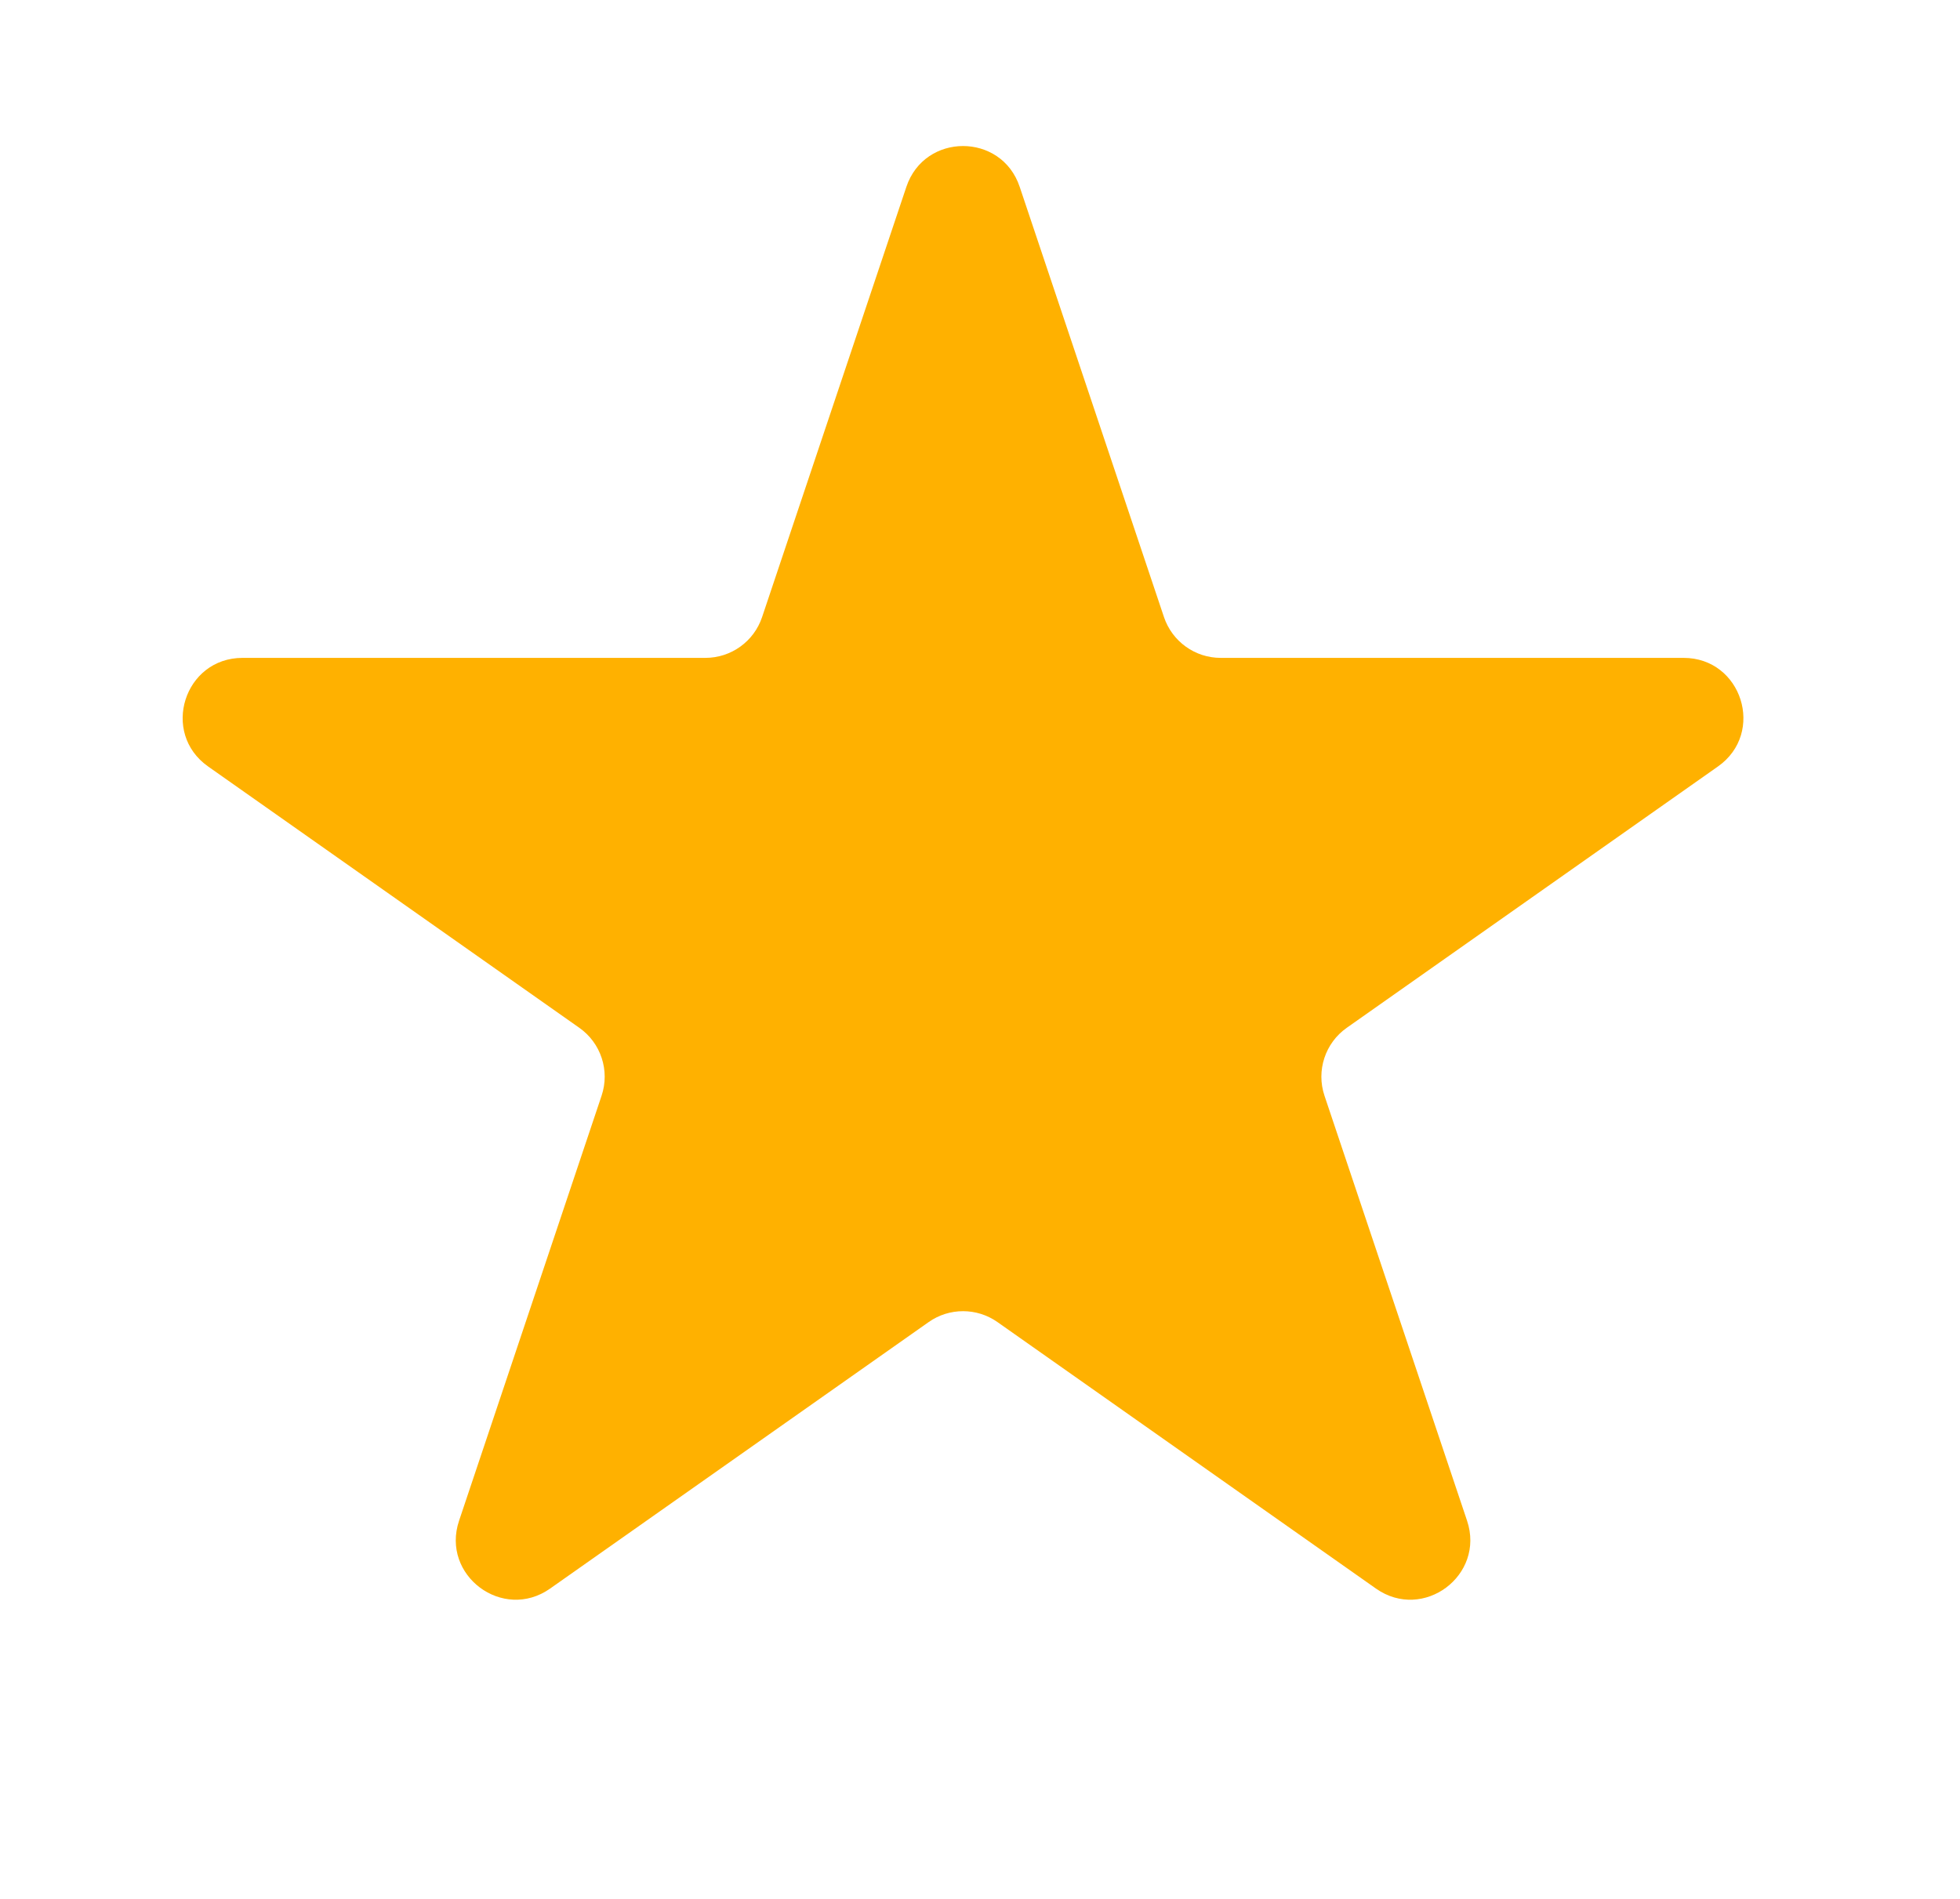 <svg width="32" height="31" viewBox="0 0 32 31" fill="none" xmlns="http://www.w3.org/2000/svg">
<path d="M14.798 3.05C15.096 2.162 16.351 2.162 16.648 3.05L19.004 10.075C19.138 10.472 19.51 10.74 19.929 10.74H27.487C28.439 10.74 28.827 11.965 28.048 12.513L21.988 16.779C21.635 17.027 21.487 17.478 21.624 17.887L23.952 24.826C24.251 25.719 23.236 26.476 22.465 25.934L16.285 21.583C15.948 21.346 15.498 21.346 15.162 21.583L8.981 25.934C8.21 26.476 7.195 25.719 7.495 24.826L9.822 17.887C9.959 17.478 9.811 17.027 9.458 16.779L3.398 12.513C2.619 11.965 3.007 10.74 3.96 10.74H11.517C11.936 10.74 12.309 10.472 12.442 10.075L14.798 3.05Z" fill="#FFB100"/>
</svg>
